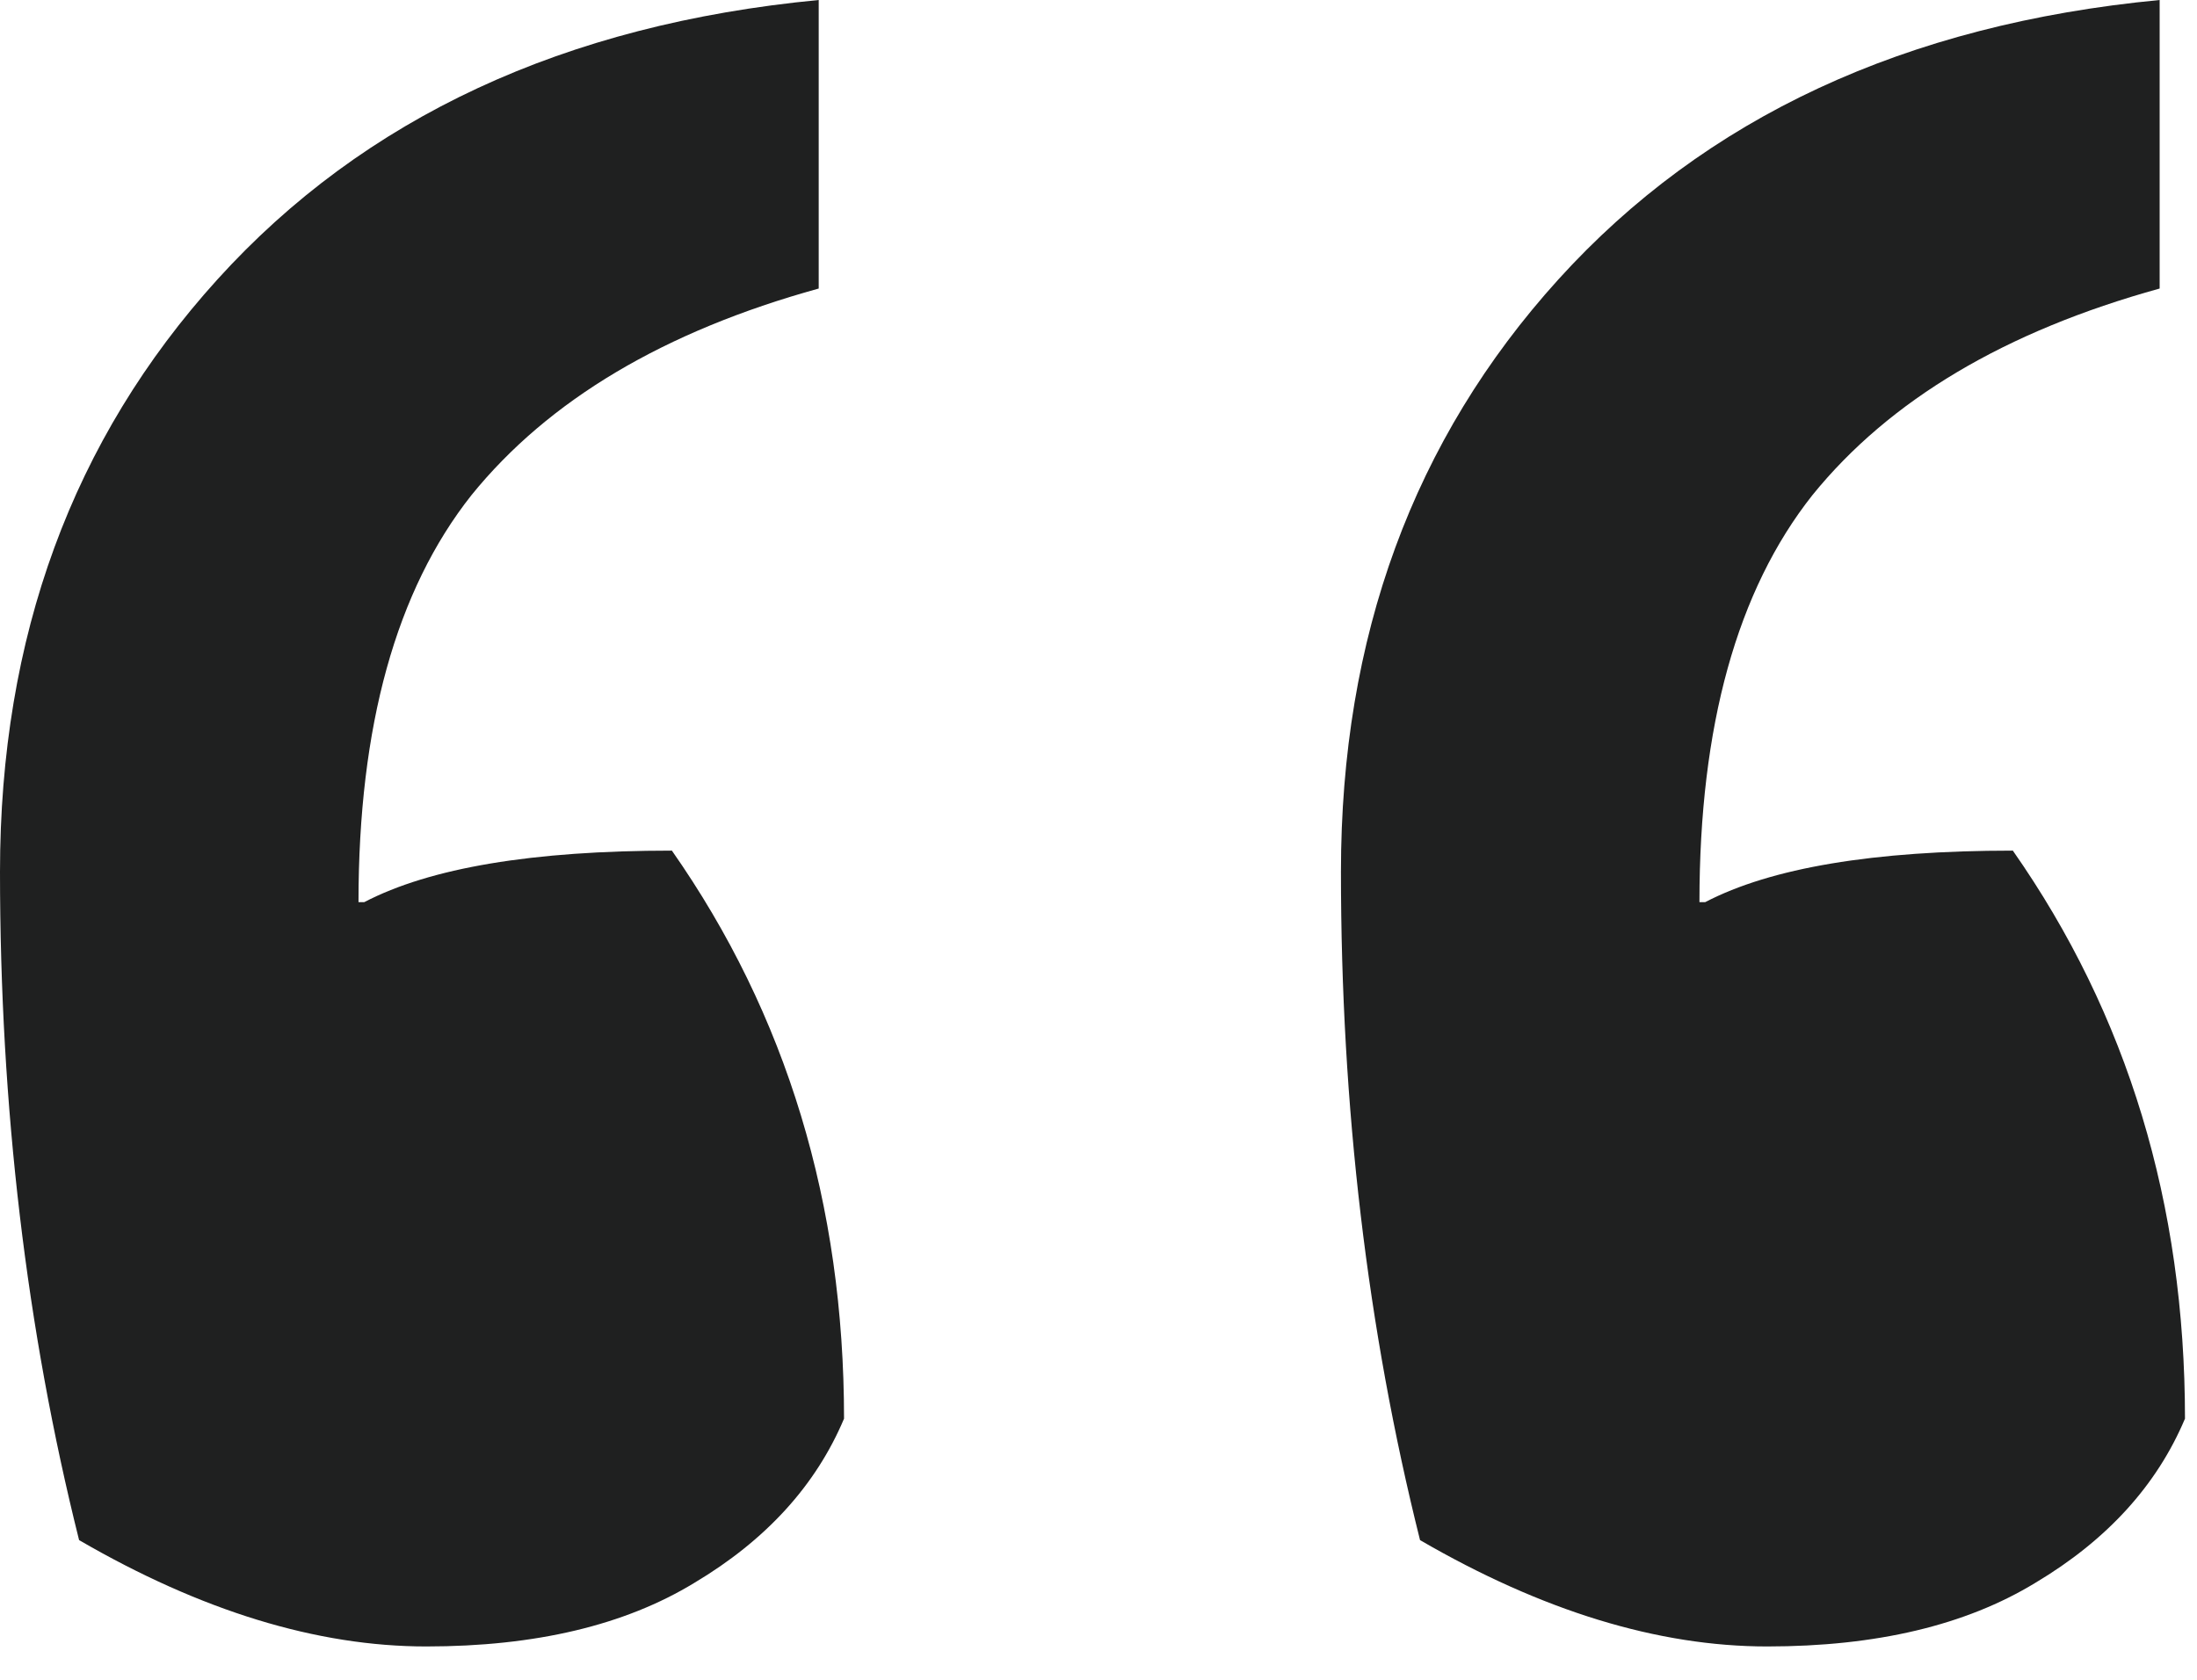 <svg width="17" height="13" viewBox="0 0 17 13" fill="none" xmlns="http://www.w3.org/2000/svg">
<g clip-path="url(#clip0_33_5385)">
<path d="M16.711 0V2.233C15.517 2.563 14.621 3.095 14.024 3.832C13.441 4.569 13.15 5.619 13.15 6.982H13.194C13.704 6.716 14.497 6.583 15.575 6.583C16.463 7.852 16.907 9.318 16.907 10.979C16.689 11.496 16.303 11.919 15.75 12.249C15.211 12.578 14.519 12.742 13.674 12.742C12.83 12.742 11.934 12.468 10.988 11.919C10.58 10.29 10.376 8.565 10.376 6.747C10.376 4.929 10.937 3.401 12.058 2.163C13.194 0.909 14.745 0.188 16.711 0ZM6.335 0V2.233C5.141 2.563 4.245 3.095 3.648 3.832C3.065 4.569 2.774 5.619 2.774 6.982H2.818C3.328 6.716 4.121 6.583 5.199 6.583C6.087 7.852 6.531 9.318 6.531 10.979C6.313 11.496 5.927 11.919 5.374 12.249C4.835 12.578 4.143 12.742 3.298 12.742C2.454 12.742 1.558 12.468 0.612 11.919C0.204 10.29 0 8.565 0 6.747C0 4.929 0.561 3.401 1.682 2.163C2.818 0.909 4.369 0.188 6.335 0Z" fill="#1F2020"/>
</g>
<defs>
<clipPath id="clip0_33_5385">
<rect width="17" height="13" fill="white"/>
</clipPath>
</defs>
</svg>
